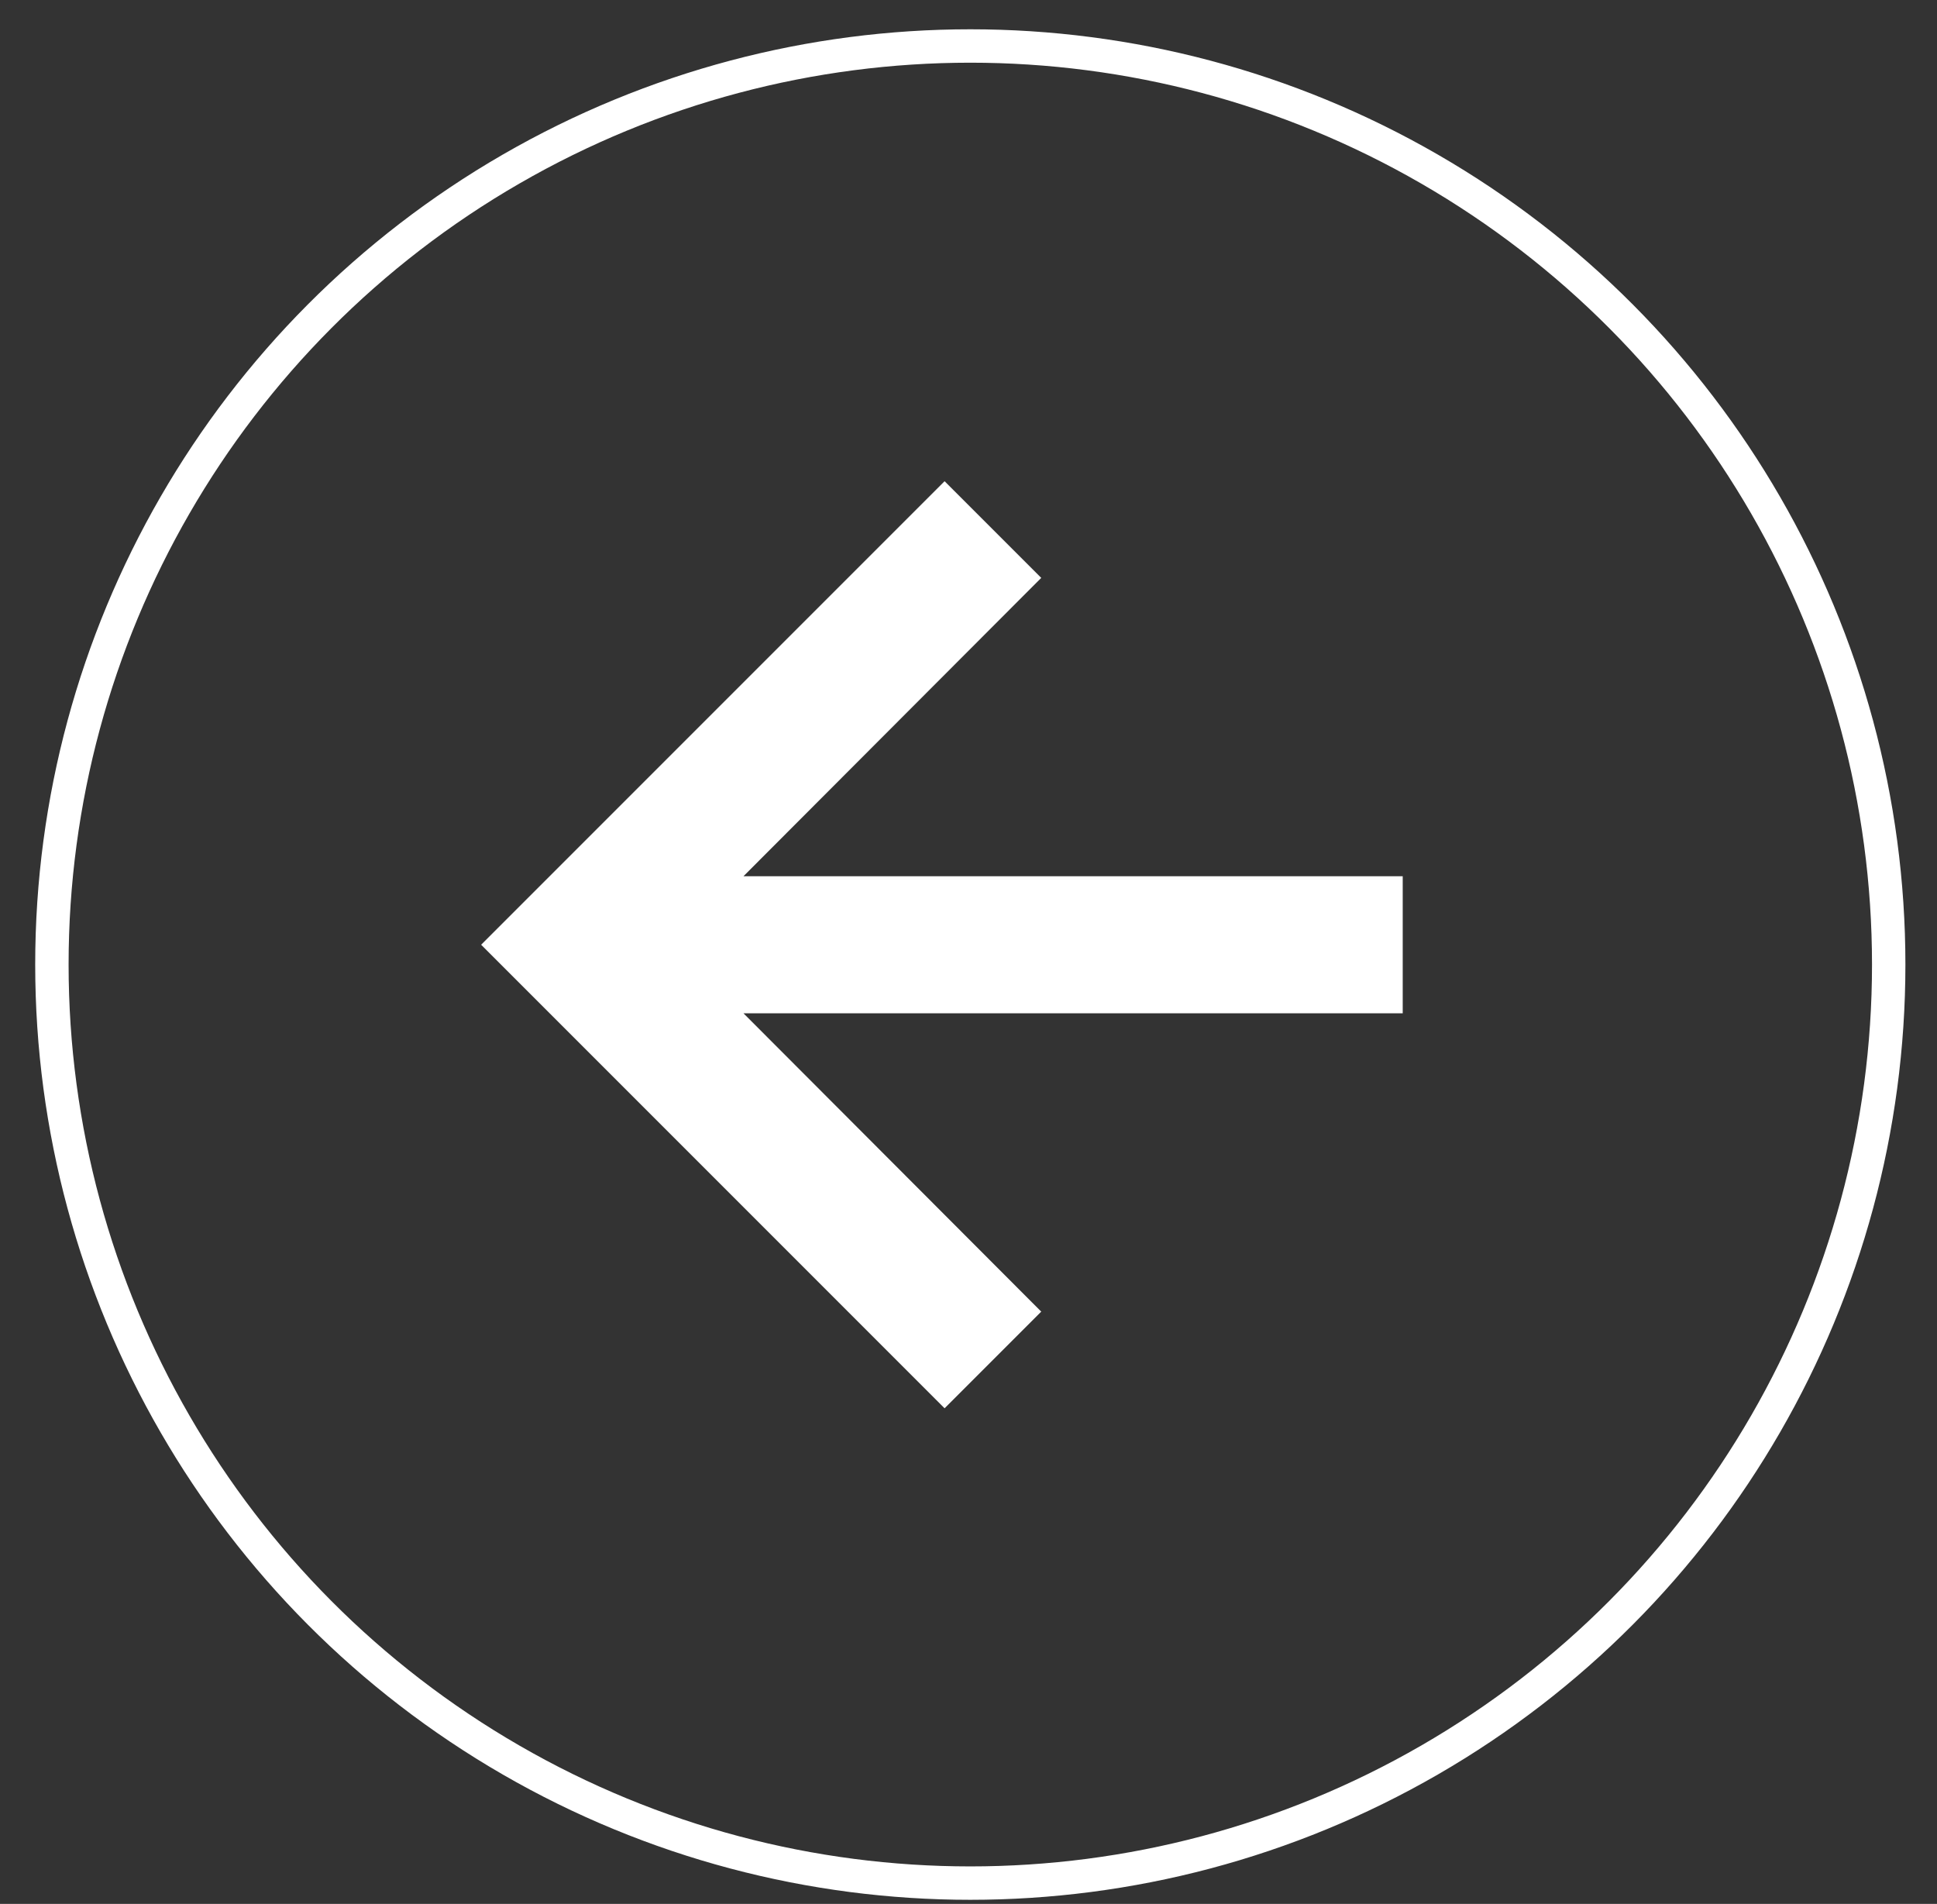 <svg width="58" height="57" viewBox="0 0 58 57" fill="none" xmlns="http://www.w3.org/2000/svg">
<rect x="0" y="0" width="58" height="57" fill="#333333" stroke="none"/>
<circle cx="29.054" cy="28.877" r="27.5" transform="rotate(180 29.054 28.877)" stroke="white"/>
<g clip-path="url(#clip0)">
<path d="M28.012 41.89L28.284 42.162L28.556 41.89L30.906 39.54L31.178 39.268L30.906 38.996L22.262 30.336L41.618 30.336L42.002 30.336L42.002 29.951L42.002 26.618L42.002 26.233L41.617 26.233L22.262 26.233L30.906 17.573L31.178 17.301L30.906 17.029L28.556 14.679L28.284 14.407L28.012 14.679L14.679 28.012L14.407 28.284L14.679 28.556L28.012 41.89Z" fill="white"/>
</g>
<defs>
<clipPath id="clip0">
<rect width="40" height="40" fill="white" transform="translate(28.284 56.569) rotate(-135)"/>
</clipPath>
</defs>
</svg>
